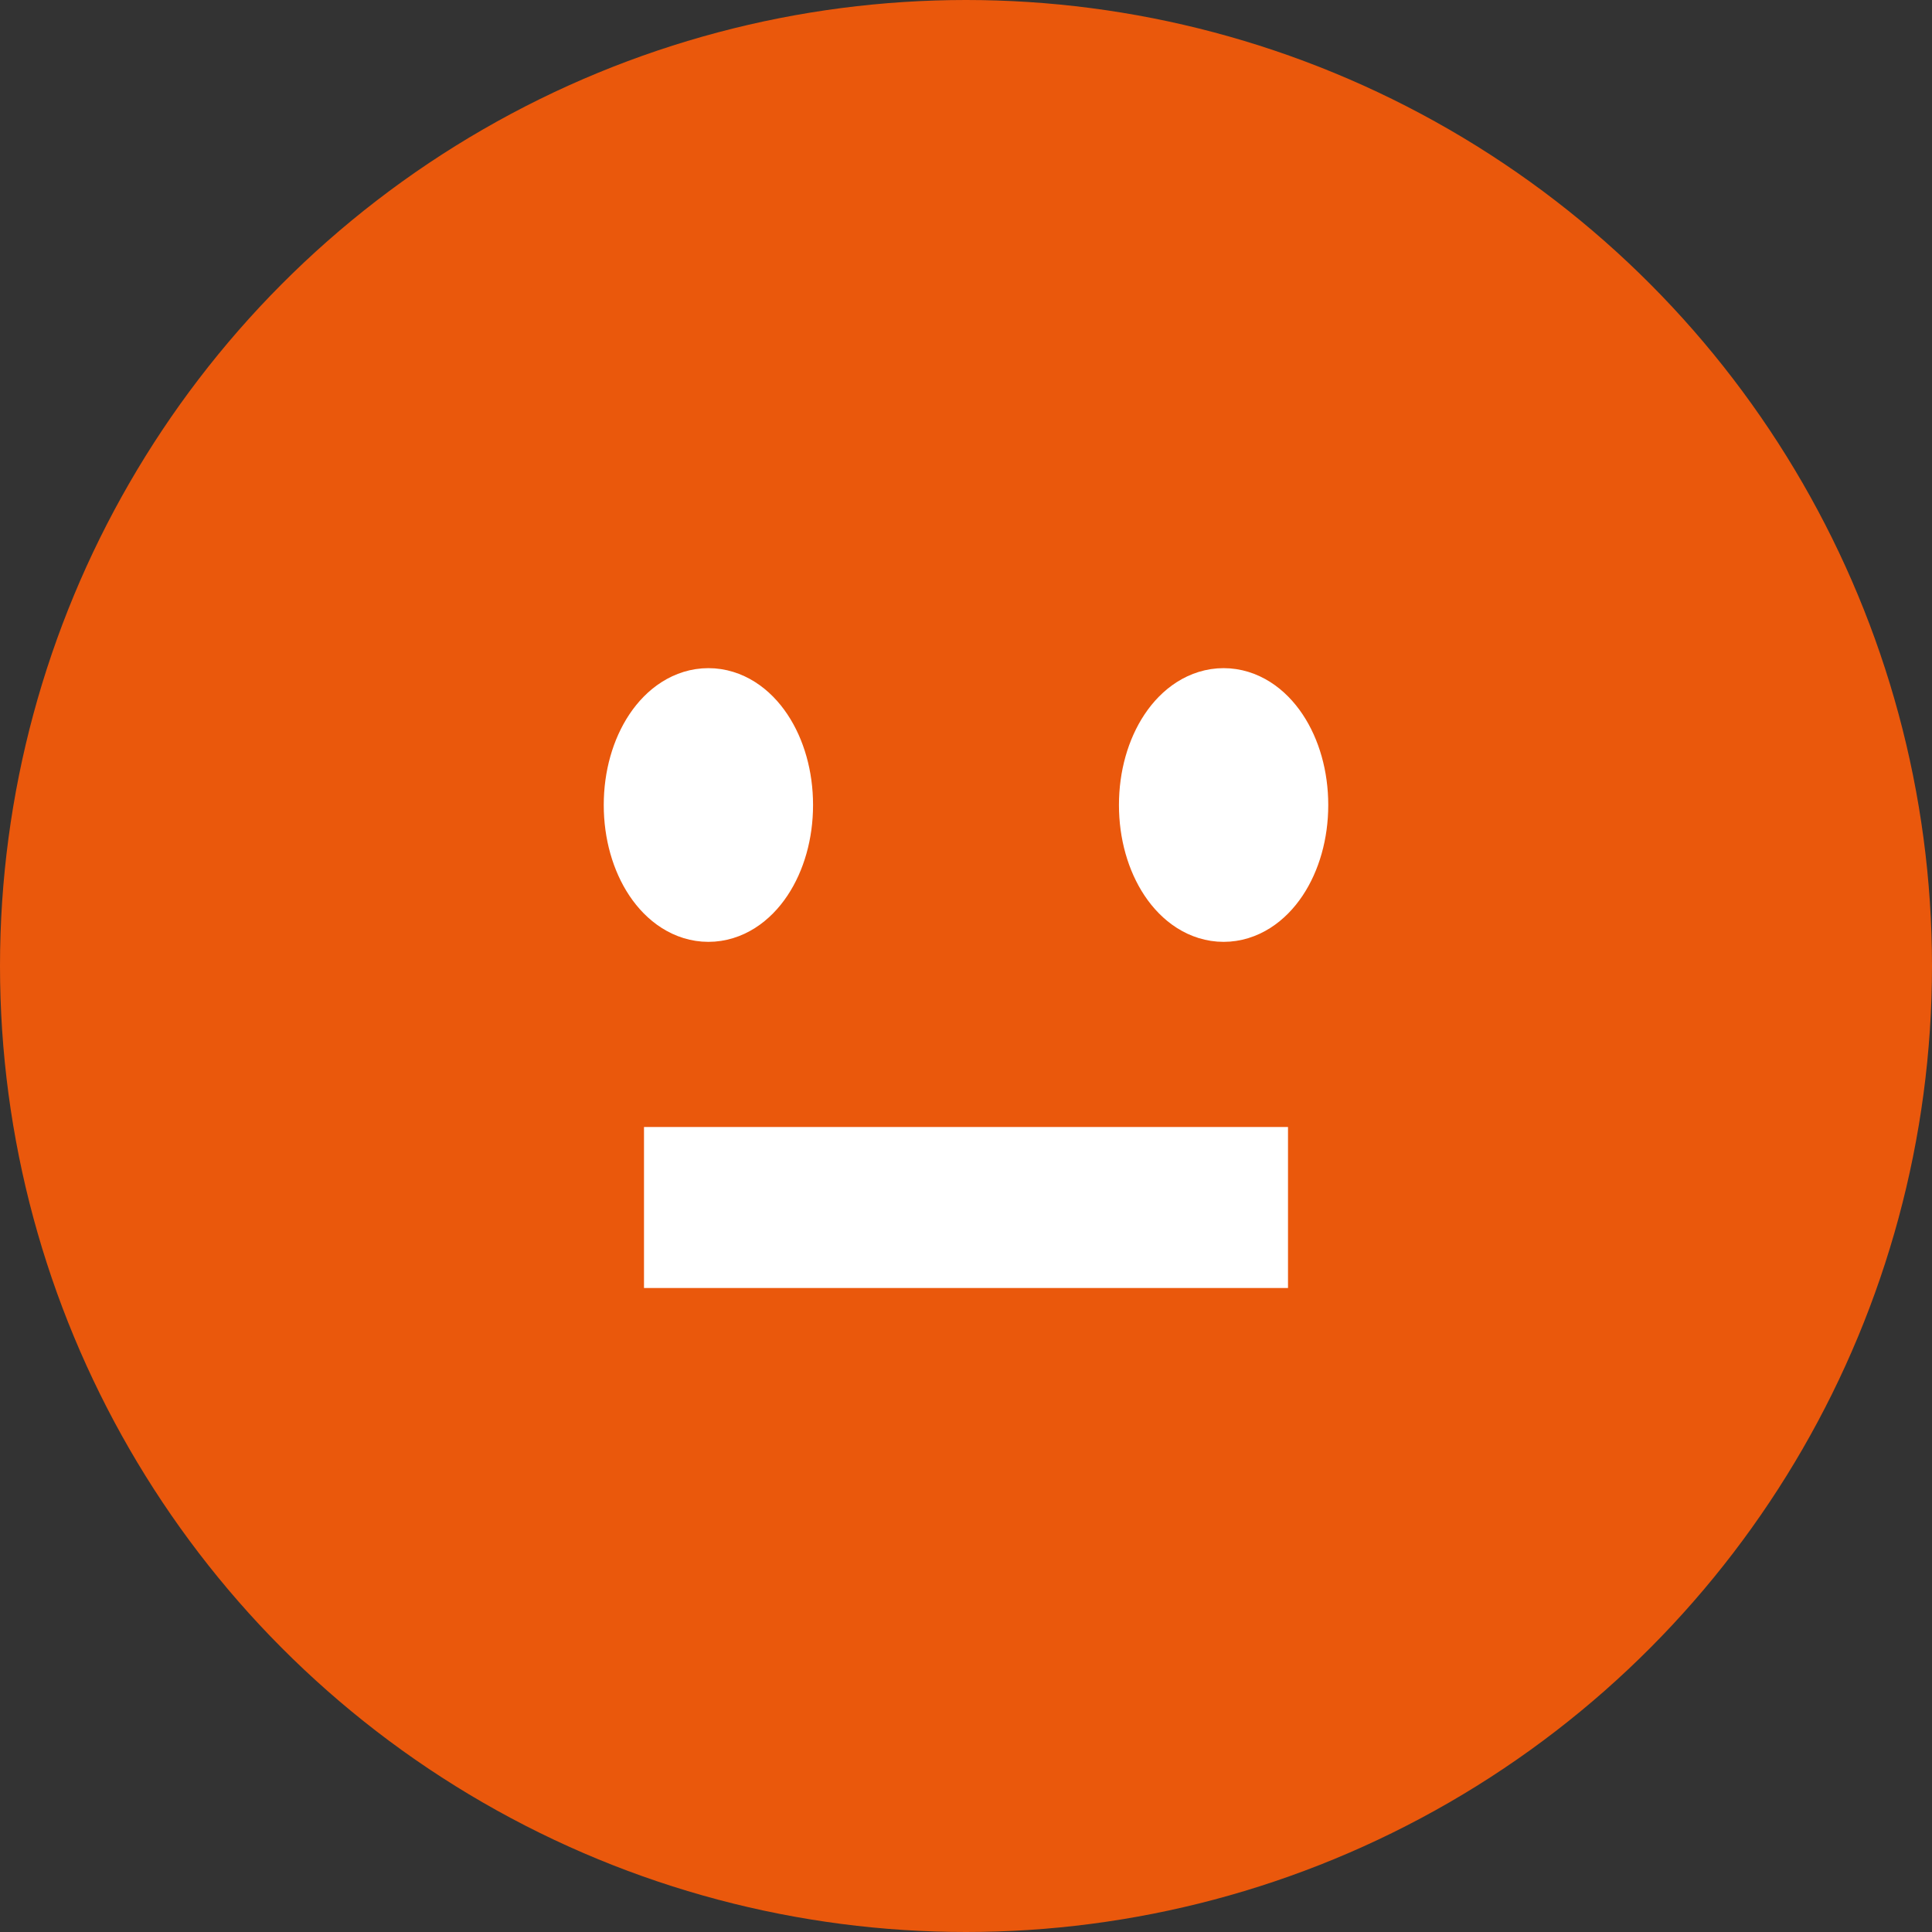 <svg width="24" height="24" viewBox="0 0 24 24" fill="none" xmlns="http://www.w3.org/2000/svg">
<rect x="0" y="0" width="24" height="24" fill="#333333" stroke="none"/>
<circle cx="12" cy="12" r="11" fill="#EA580C" stroke="#EA580C" stroke-width="2"/>
<ellipse cx="8.8" cy="10" rx="0.8" ry="1.2" fill="white" stroke="white"/>
<ellipse cx="15.2" cy="10" rx="0.8" ry="1.2" fill="white" stroke="white"/>
<line x1="8" y1="15" x2="16" y2="15" stroke="white" stroke-width="2"/>
</svg>
